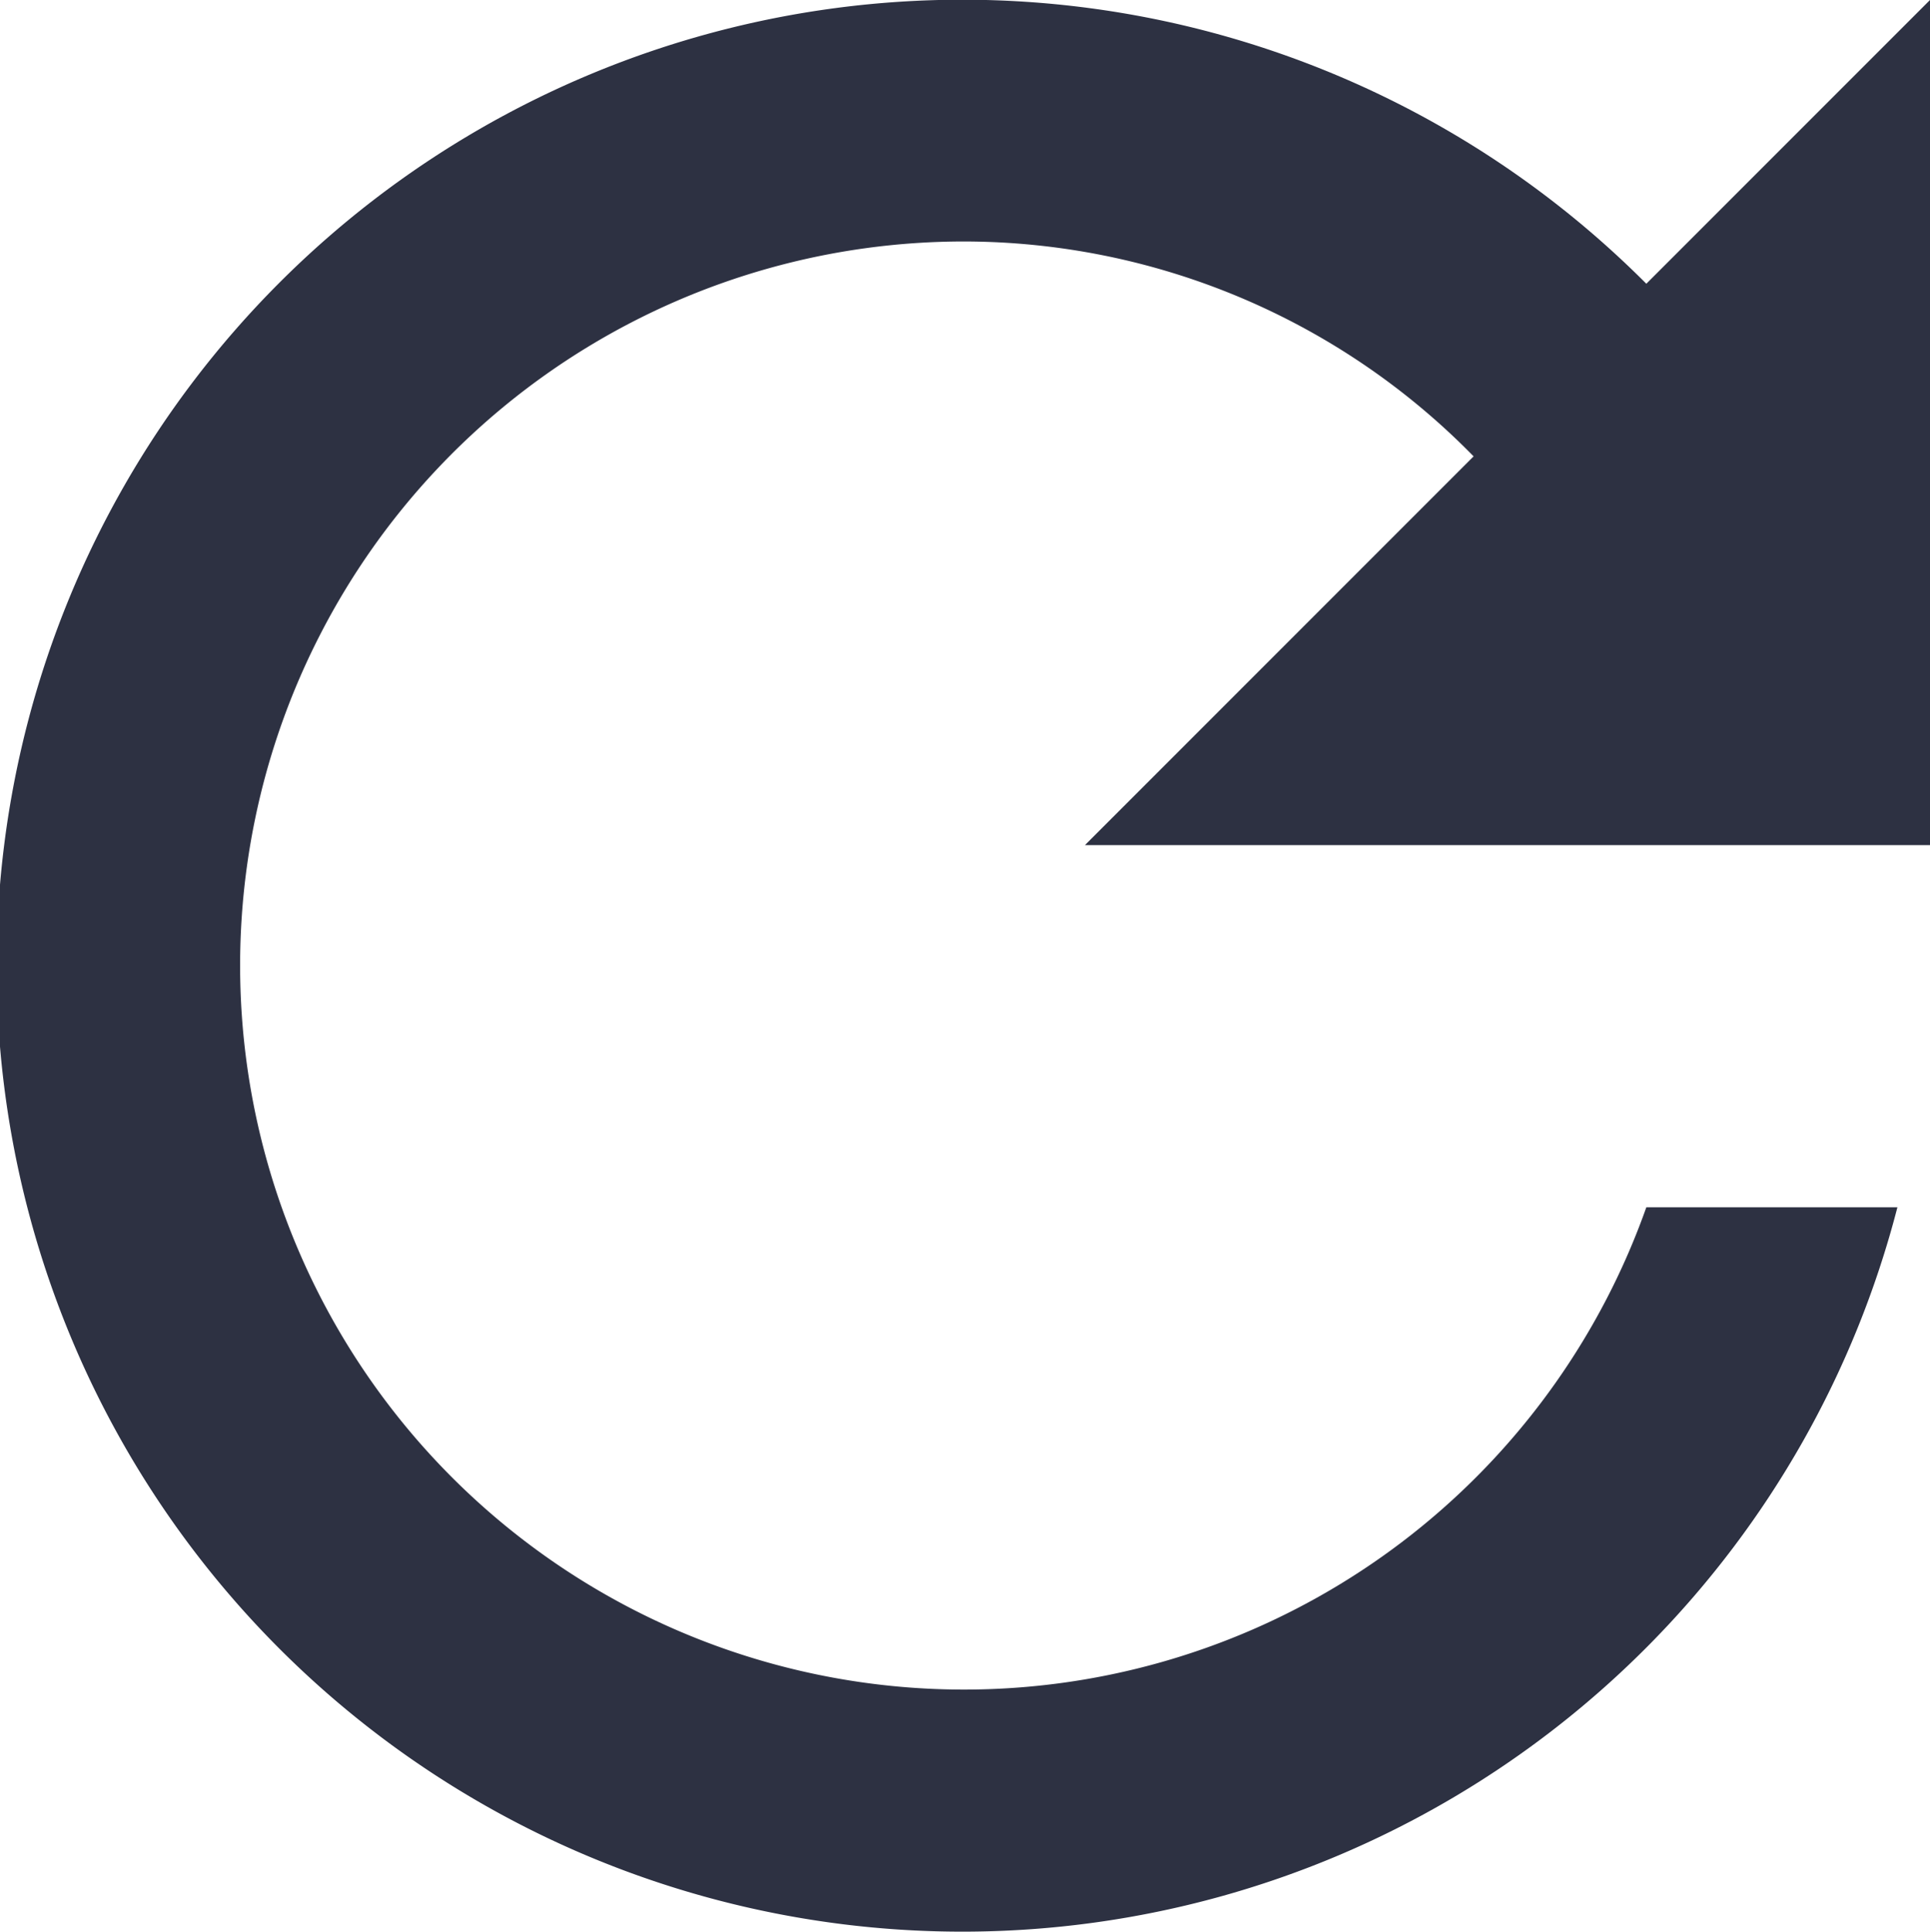 <svg xmlns="http://www.w3.org/2000/svg" width="25.99" height="26.006" viewBox="0 0 25.99 26.006">
  <path id="Icon_material-refresh" data-name="Icon material-refresh" d="M28.185,9.82a13.005,13.005,0,1,0,3.381,12.434H28.185A9.748,9.748,0,1,1,19,9.251a9.614,9.614,0,0,1,6.859,2.893l-5.234,5.234H32.005V6Z" transform="translate(-6.015 -6)" fill="#2d3142"/>
</svg>
